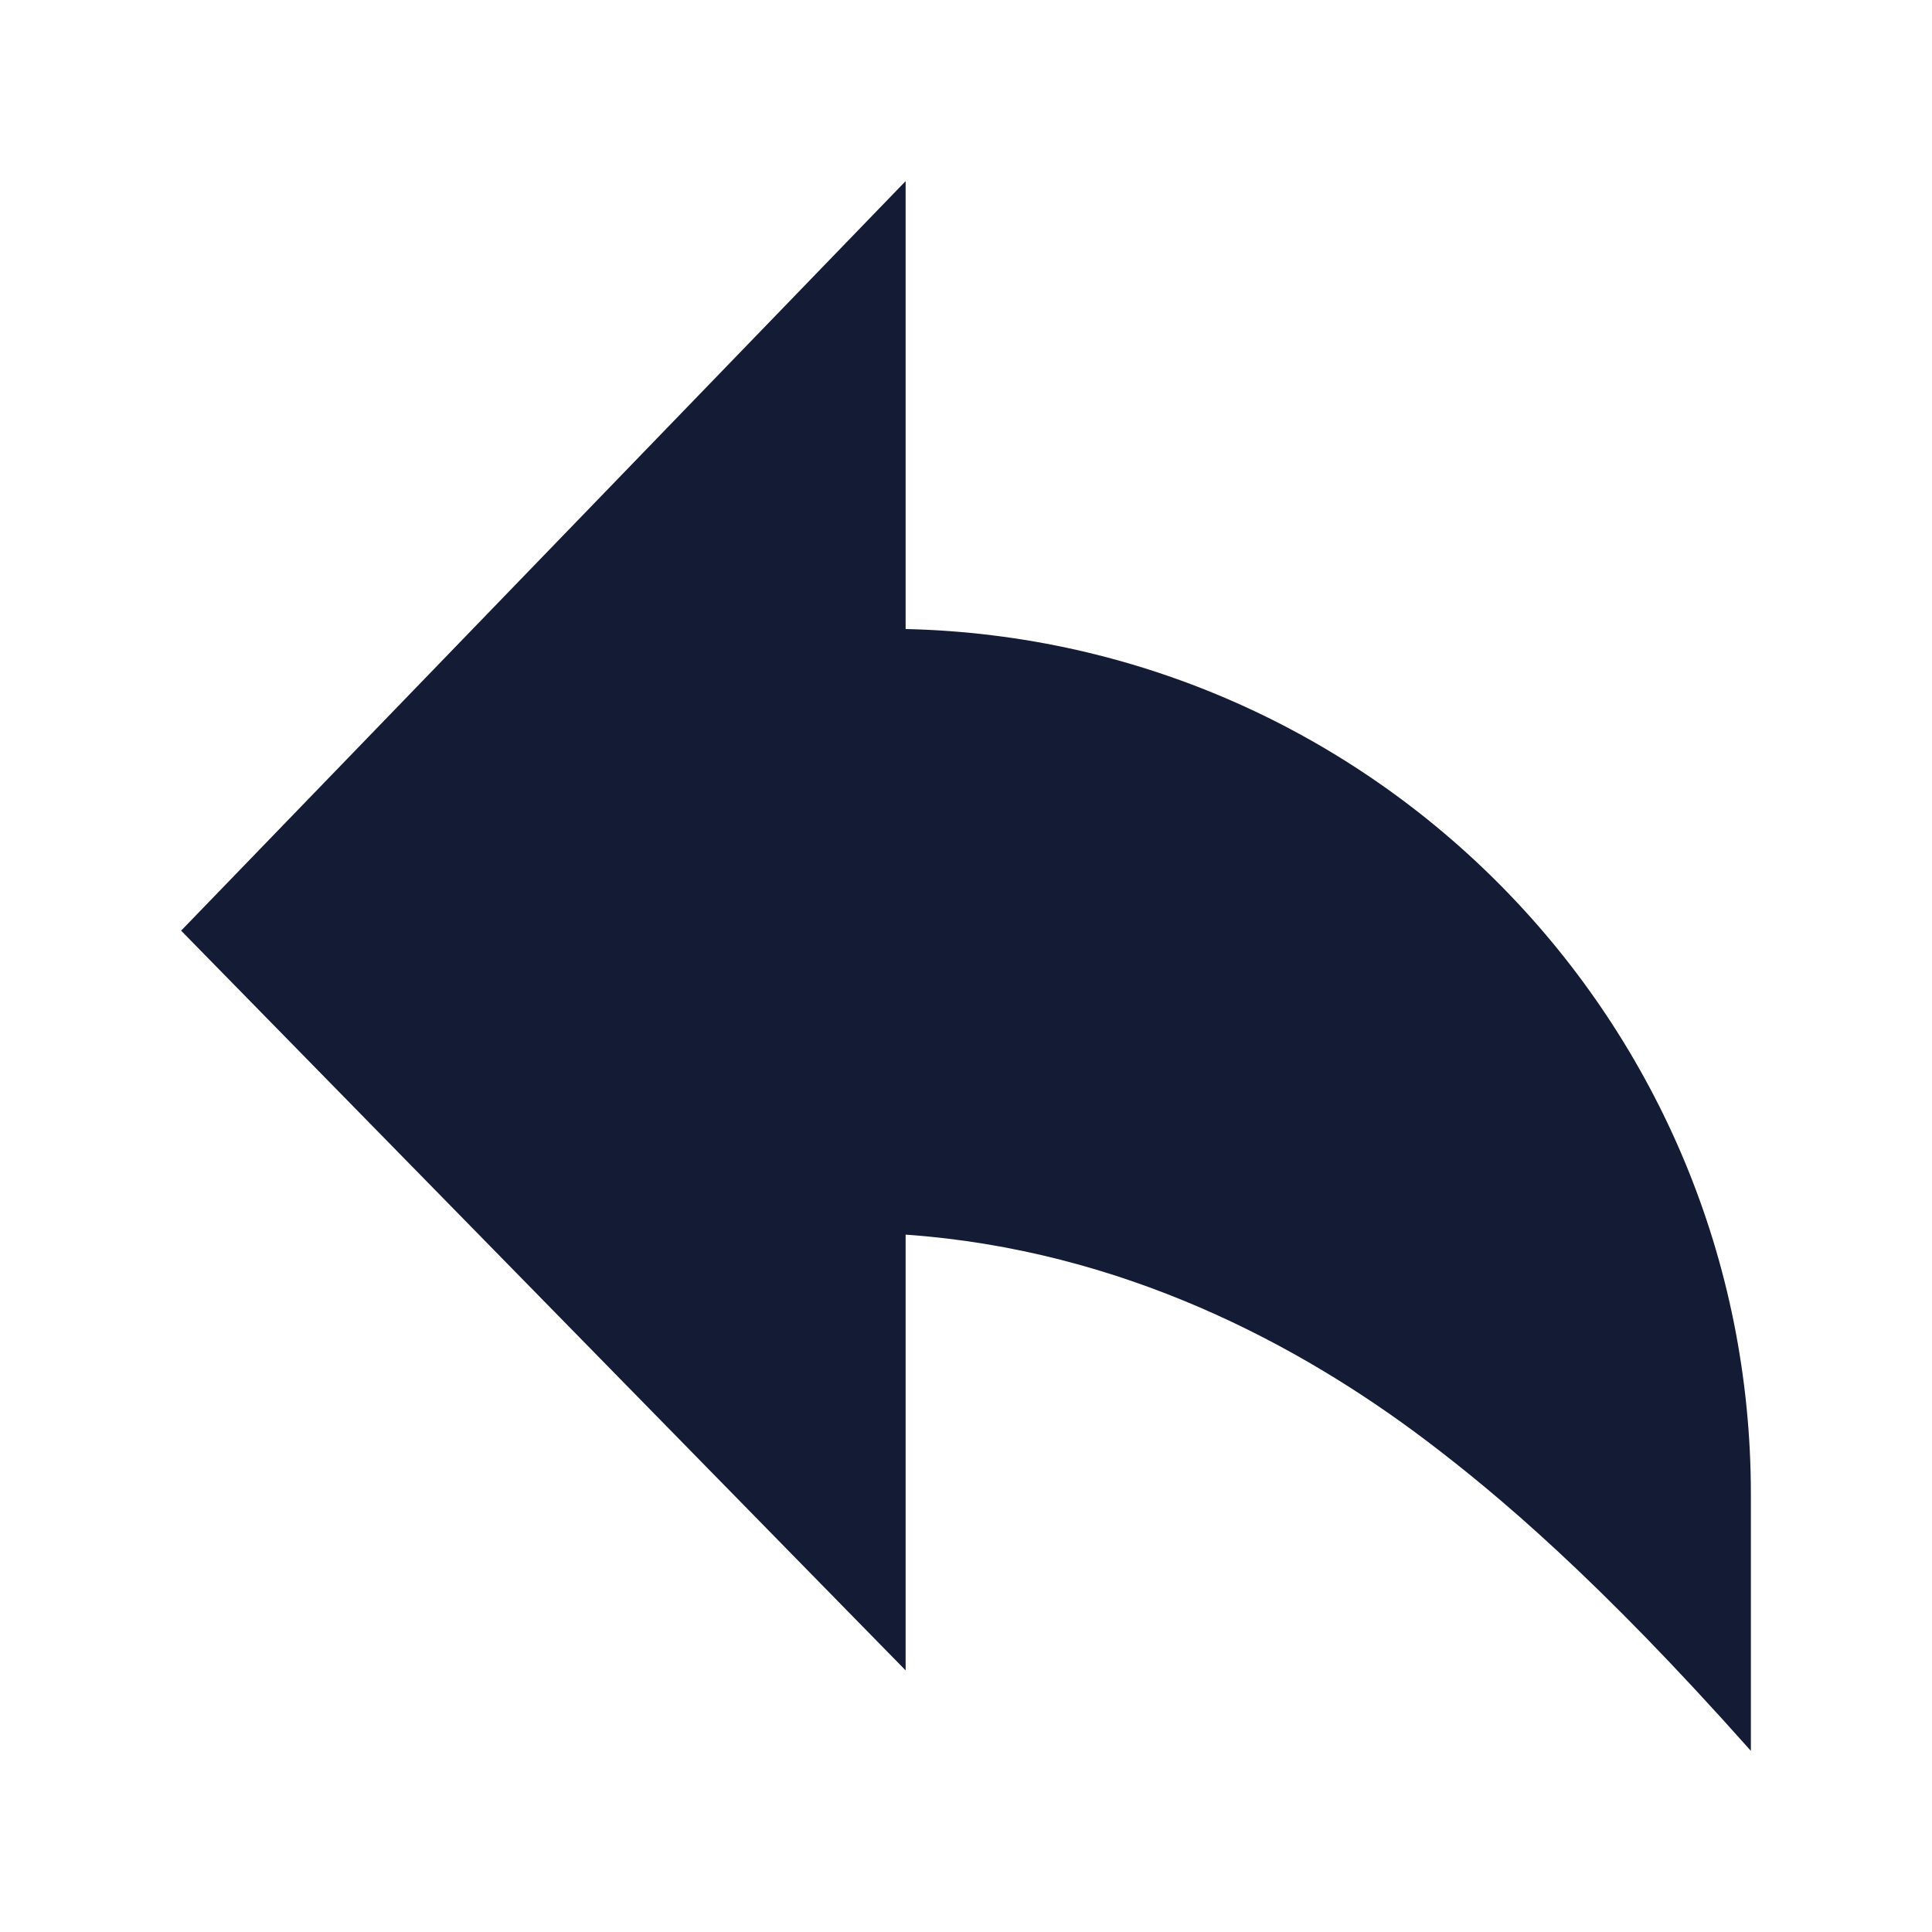 <svg width="24" height="24" viewBox="0 0 24 24" fill="none" xmlns="http://www.w3.org/2000/svg">
<path d="M11.25 15.337C13.941 15.526 16.146 16.704 17.734 17.908C18.598 18.564 19.85 19.611 21.75 21.75V18.561C21.75 12.707 17.072 7.946 11.25 7.814V2.25L2.25 11.561L11.25 20.75V15.337Z" fill="#141B34"/>
</svg>
